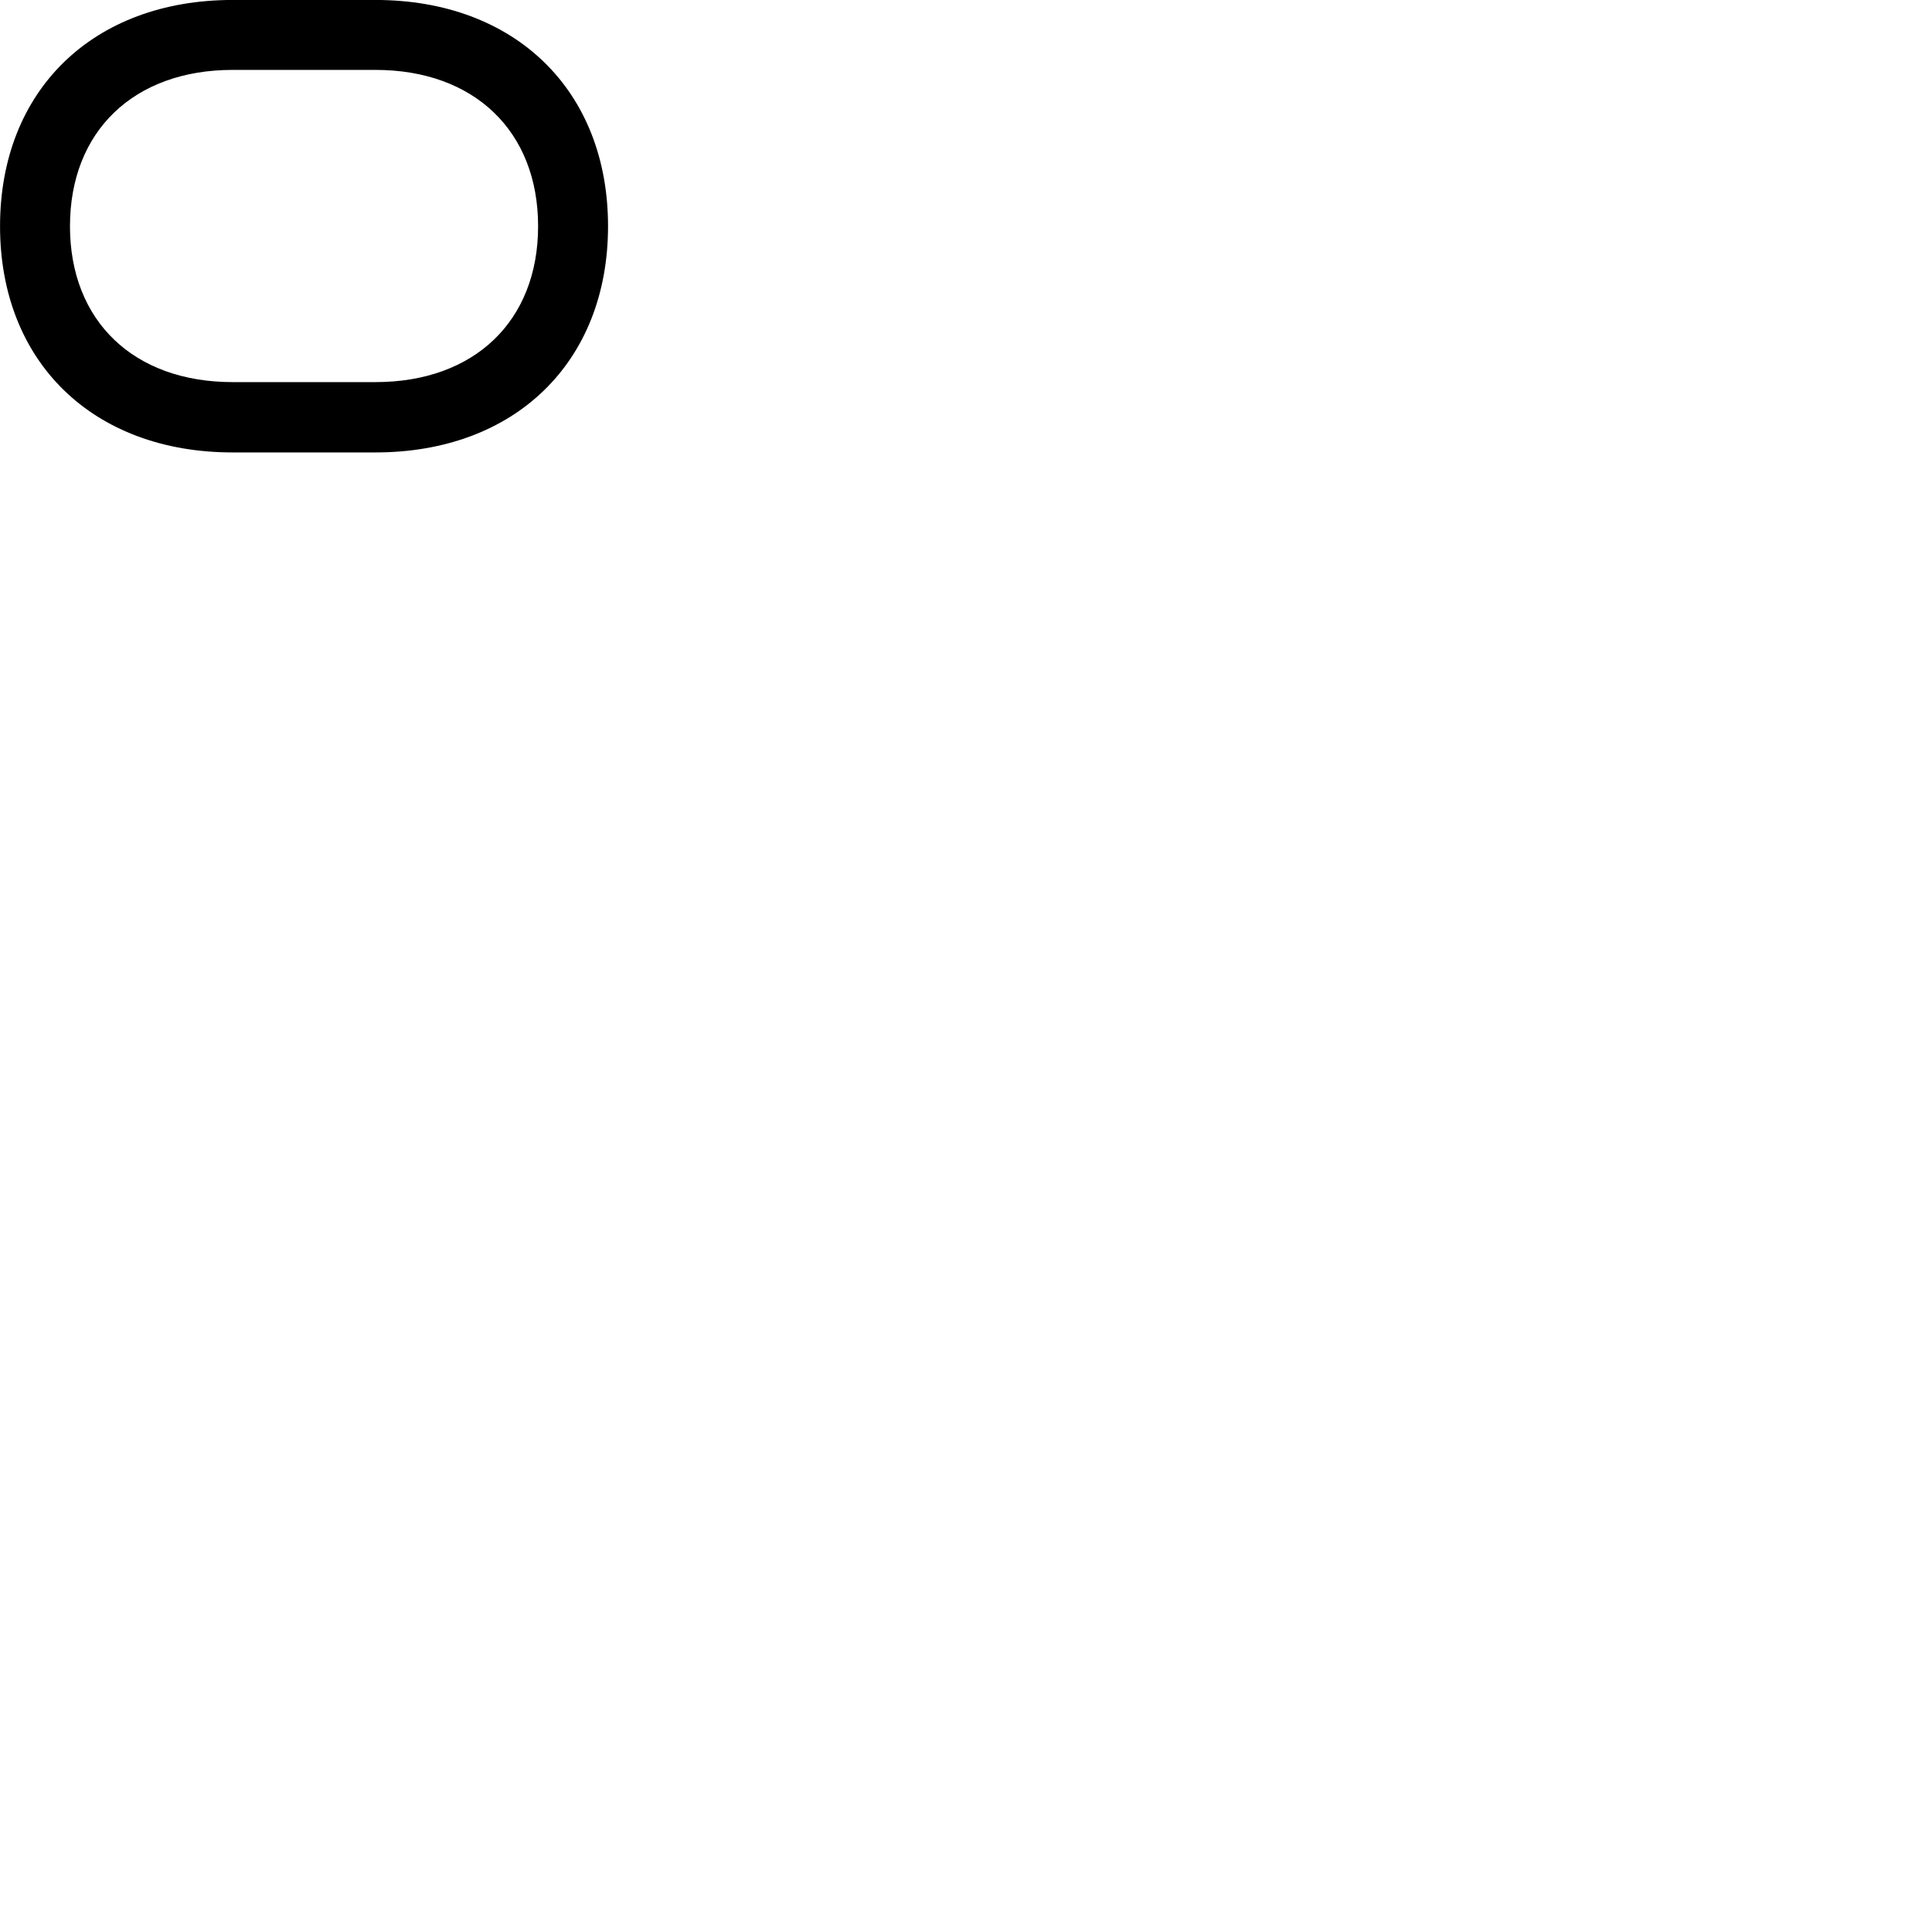 
        <svg xmlns="http://www.w3.org/2000/svg" viewBox="0 0 100 100">
            <path d="M0.002 11.708C0.002 18.738 4.812 23.418 12.042 23.418H19.432C26.662 23.418 31.472 18.738 31.472 11.708C31.472 4.678 26.662 -0.002 19.432 -0.002H12.042C4.812 -0.002 0.002 4.678 0.002 11.708ZM3.622 11.708C3.622 6.798 6.922 3.618 12.042 3.618H19.432C24.552 3.618 27.852 6.798 27.852 11.708C27.852 16.618 24.552 19.778 19.432 19.778H12.042C6.922 19.778 3.622 16.618 3.622 11.708Z" />
        </svg>
    